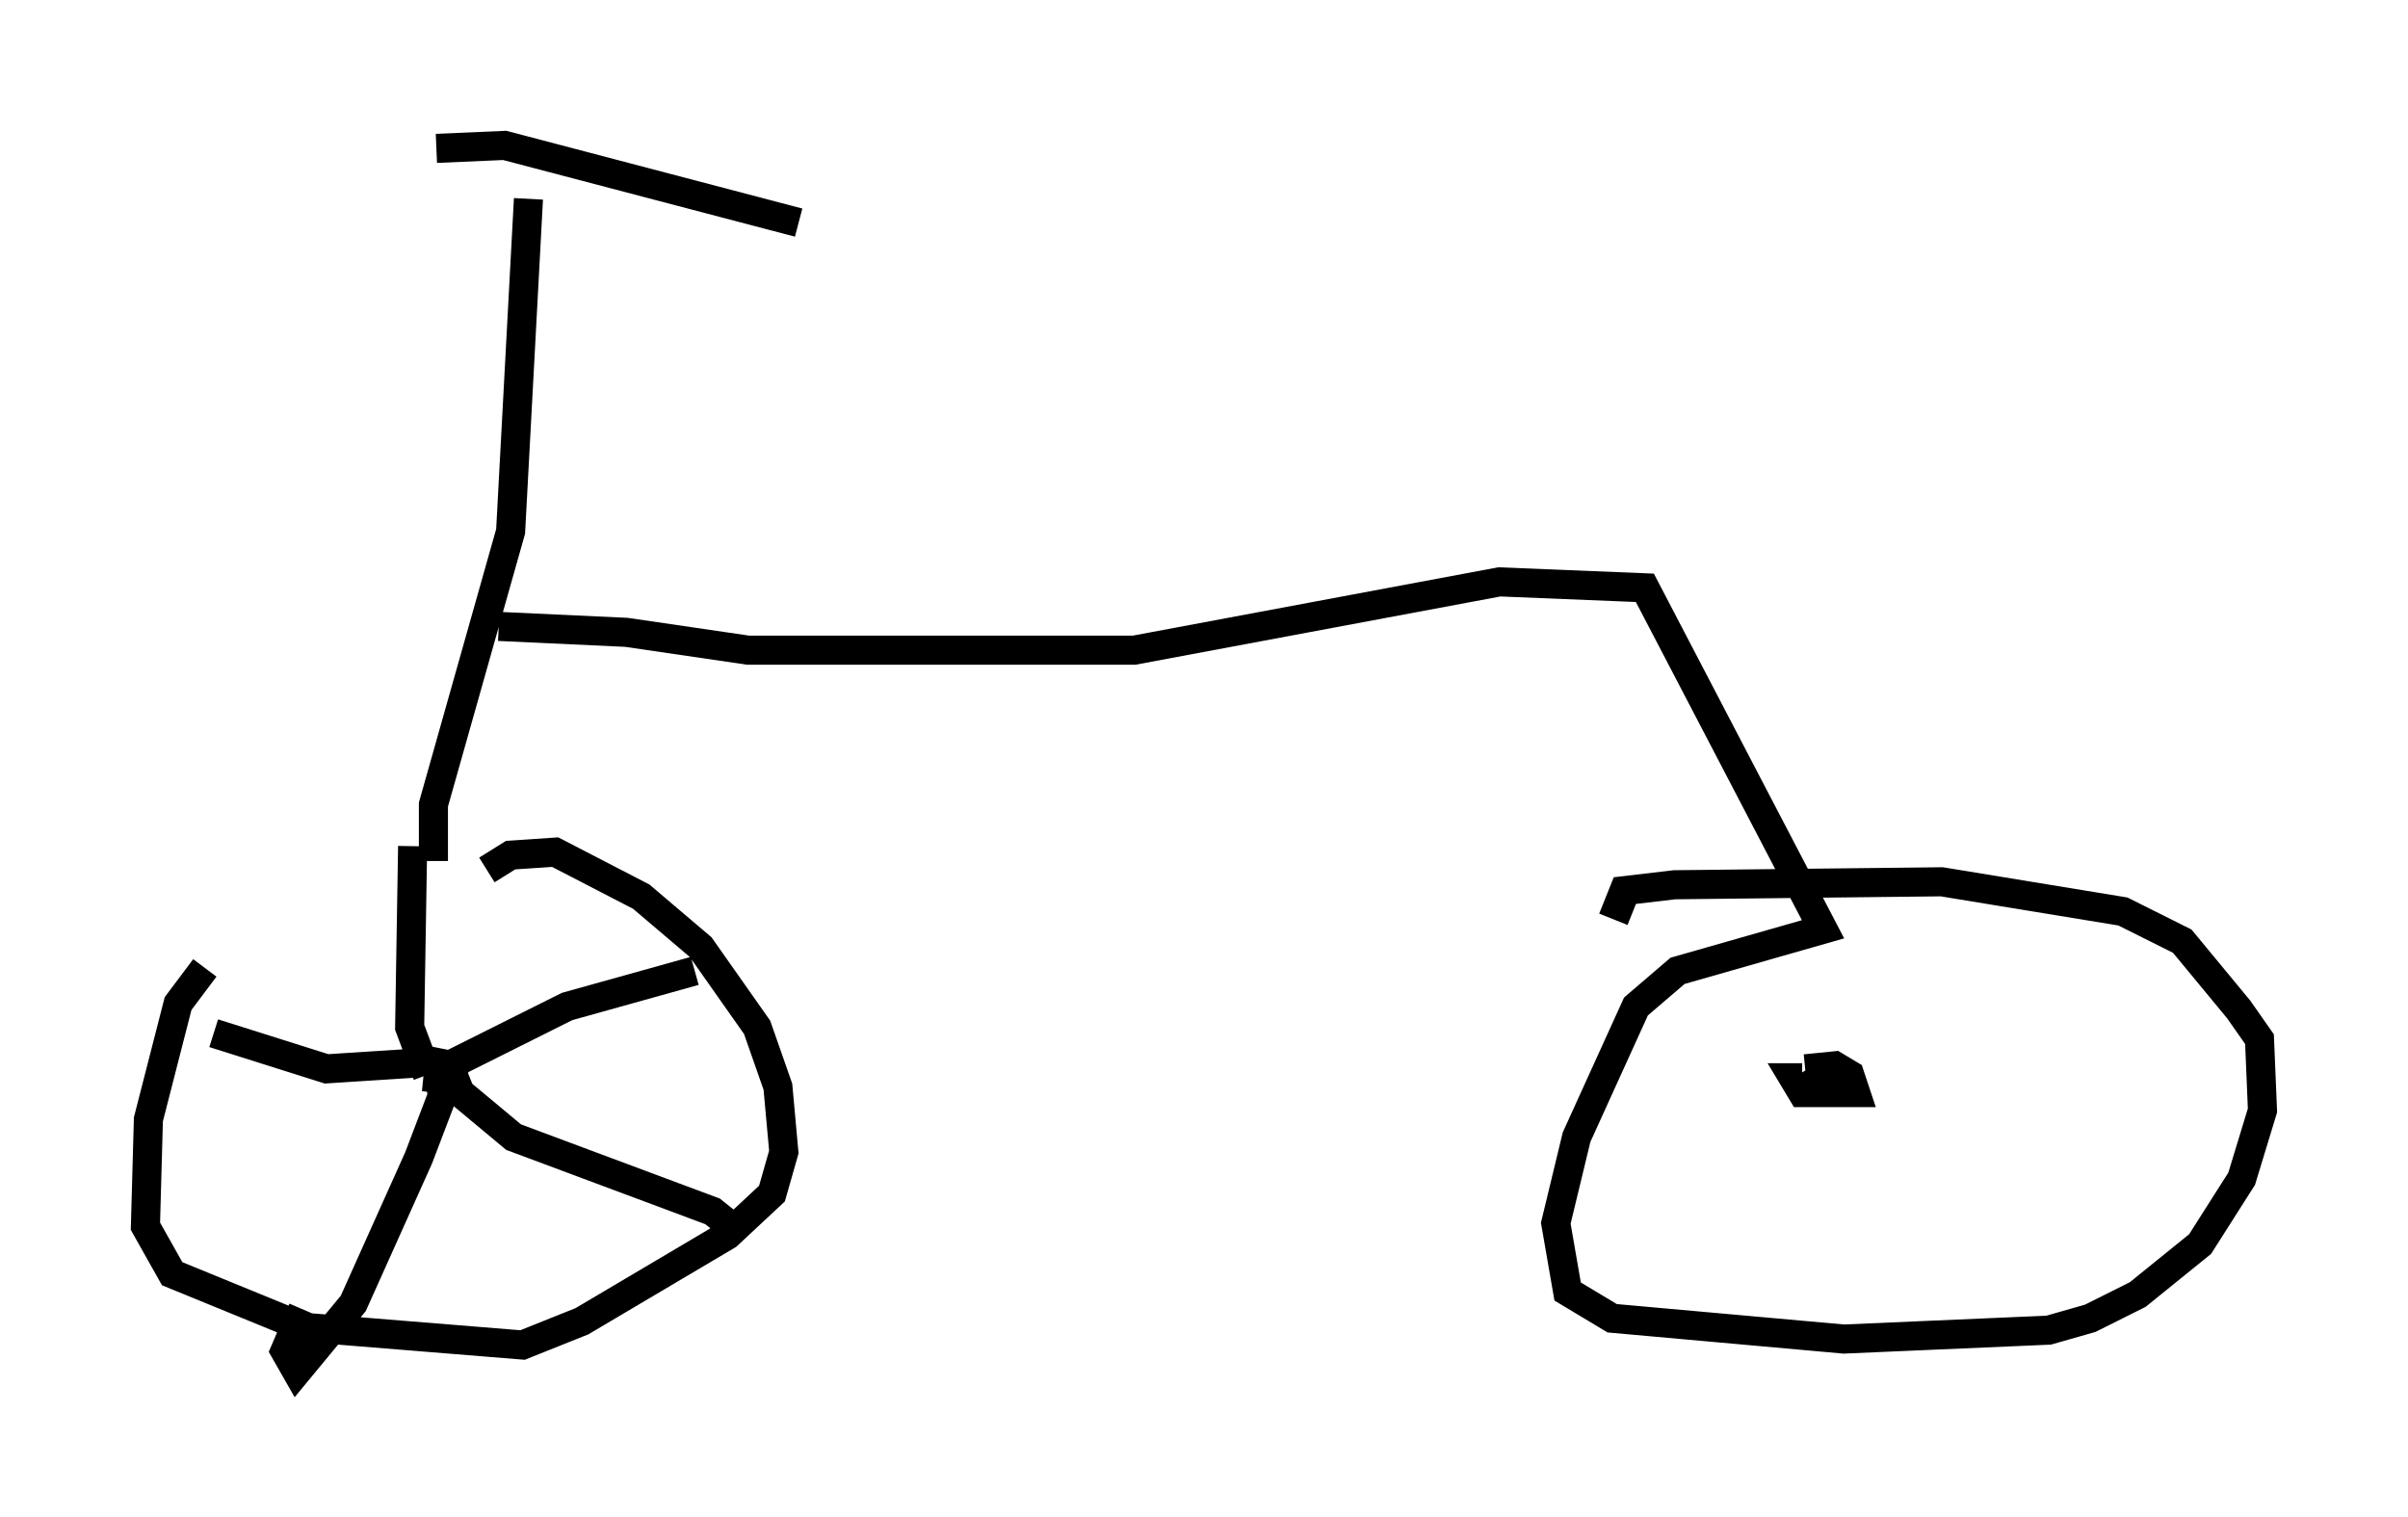 <?xml version="1.0" encoding="utf-8" ?>
<svg baseProfile="full" height="52.161" version="1.1" width="82.786" xmlns="http://www.w3.org/2000/svg" xmlns:ev="http://www.w3.org/2001/xml-events" xmlns:xlink="http://www.w3.org/1999/xlink"><defs /><rect fill="white" height="52.161" width="82.786" x="0" y="0" /><path d="M13.269, 29.092 m-6.227, 4.185 l-0.919, 1.225 -1.021, 3.981 l-0.102, 3.675 0.919, 1.633 l4.492, 1.838 7.554, 0.613 l2.042, -0.817 5.002, -2.96 l1.531, -1.429 0.408, -1.429 l-0.204, -2.246 -0.715, -2.042 l-1.94, -2.756 -2.042, -1.735 l-2.96, -1.531 -1.531, 0.102 l-0.817, 0.51 m-1.735, 7.656 l0.102, -1.021 0.51, 0.102 l-0.51, 0.51 m0.306, -0.51 l4.083, -2.042 4.39, -1.225 m-8.269, 3.675 l0.204, 0.51 1.838, 1.531 l6.84, 2.552 0.51, 0.408 l-0.102, 0.408 m-9.8, -5.41 l0.102, 0.613 -0.817, 2.144 l-2.246, 5.002 -1.94, 2.348 l-0.408, -0.715 0.613, -1.429 m3.981, -8.473 l-3.165, 0.204 -3.879, -1.225 m7.35, 1.429 l-0.613, -1.633 0.102, -6.227 m0.715, 0.51 l0.0, -1.94 2.654, -9.392 l0.613, -11.433 m-3.165, -1.735 l2.348, -0.102 10.106, 2.654 m-10.311, 13.883 l4.39, 0.204 4.185, 0.613 l13.271, 0.0 12.556, -2.348 l5.002, 0.204 6.125, 11.74 l-5.002, 1.429 -1.429, 1.225 l-2.042, 4.492 -0.715, 2.96 l0.408, 2.348 1.531, 0.919 l7.963, 0.715 7.044, -0.306 l1.429, -0.408 1.633, -0.817 l2.144, -1.735 1.429, -2.246 l0.715, -2.348 -0.102, -2.45 l-0.715, -1.021 -1.94, -2.348 l-2.042, -1.021 -6.227, -1.021 l-9.188, 0.102 -1.735, 0.204 l-0.204, 0.51 0.51, 0.204 m5.921, 5.41 l1.021, -0.102 0.51, 0.306 l0.204, 0.613 -1.838, 0.0 l-0.306, -0.51 0.306, 0.0 " fill="none" stroke="black" stroke-width="1" /></svg>